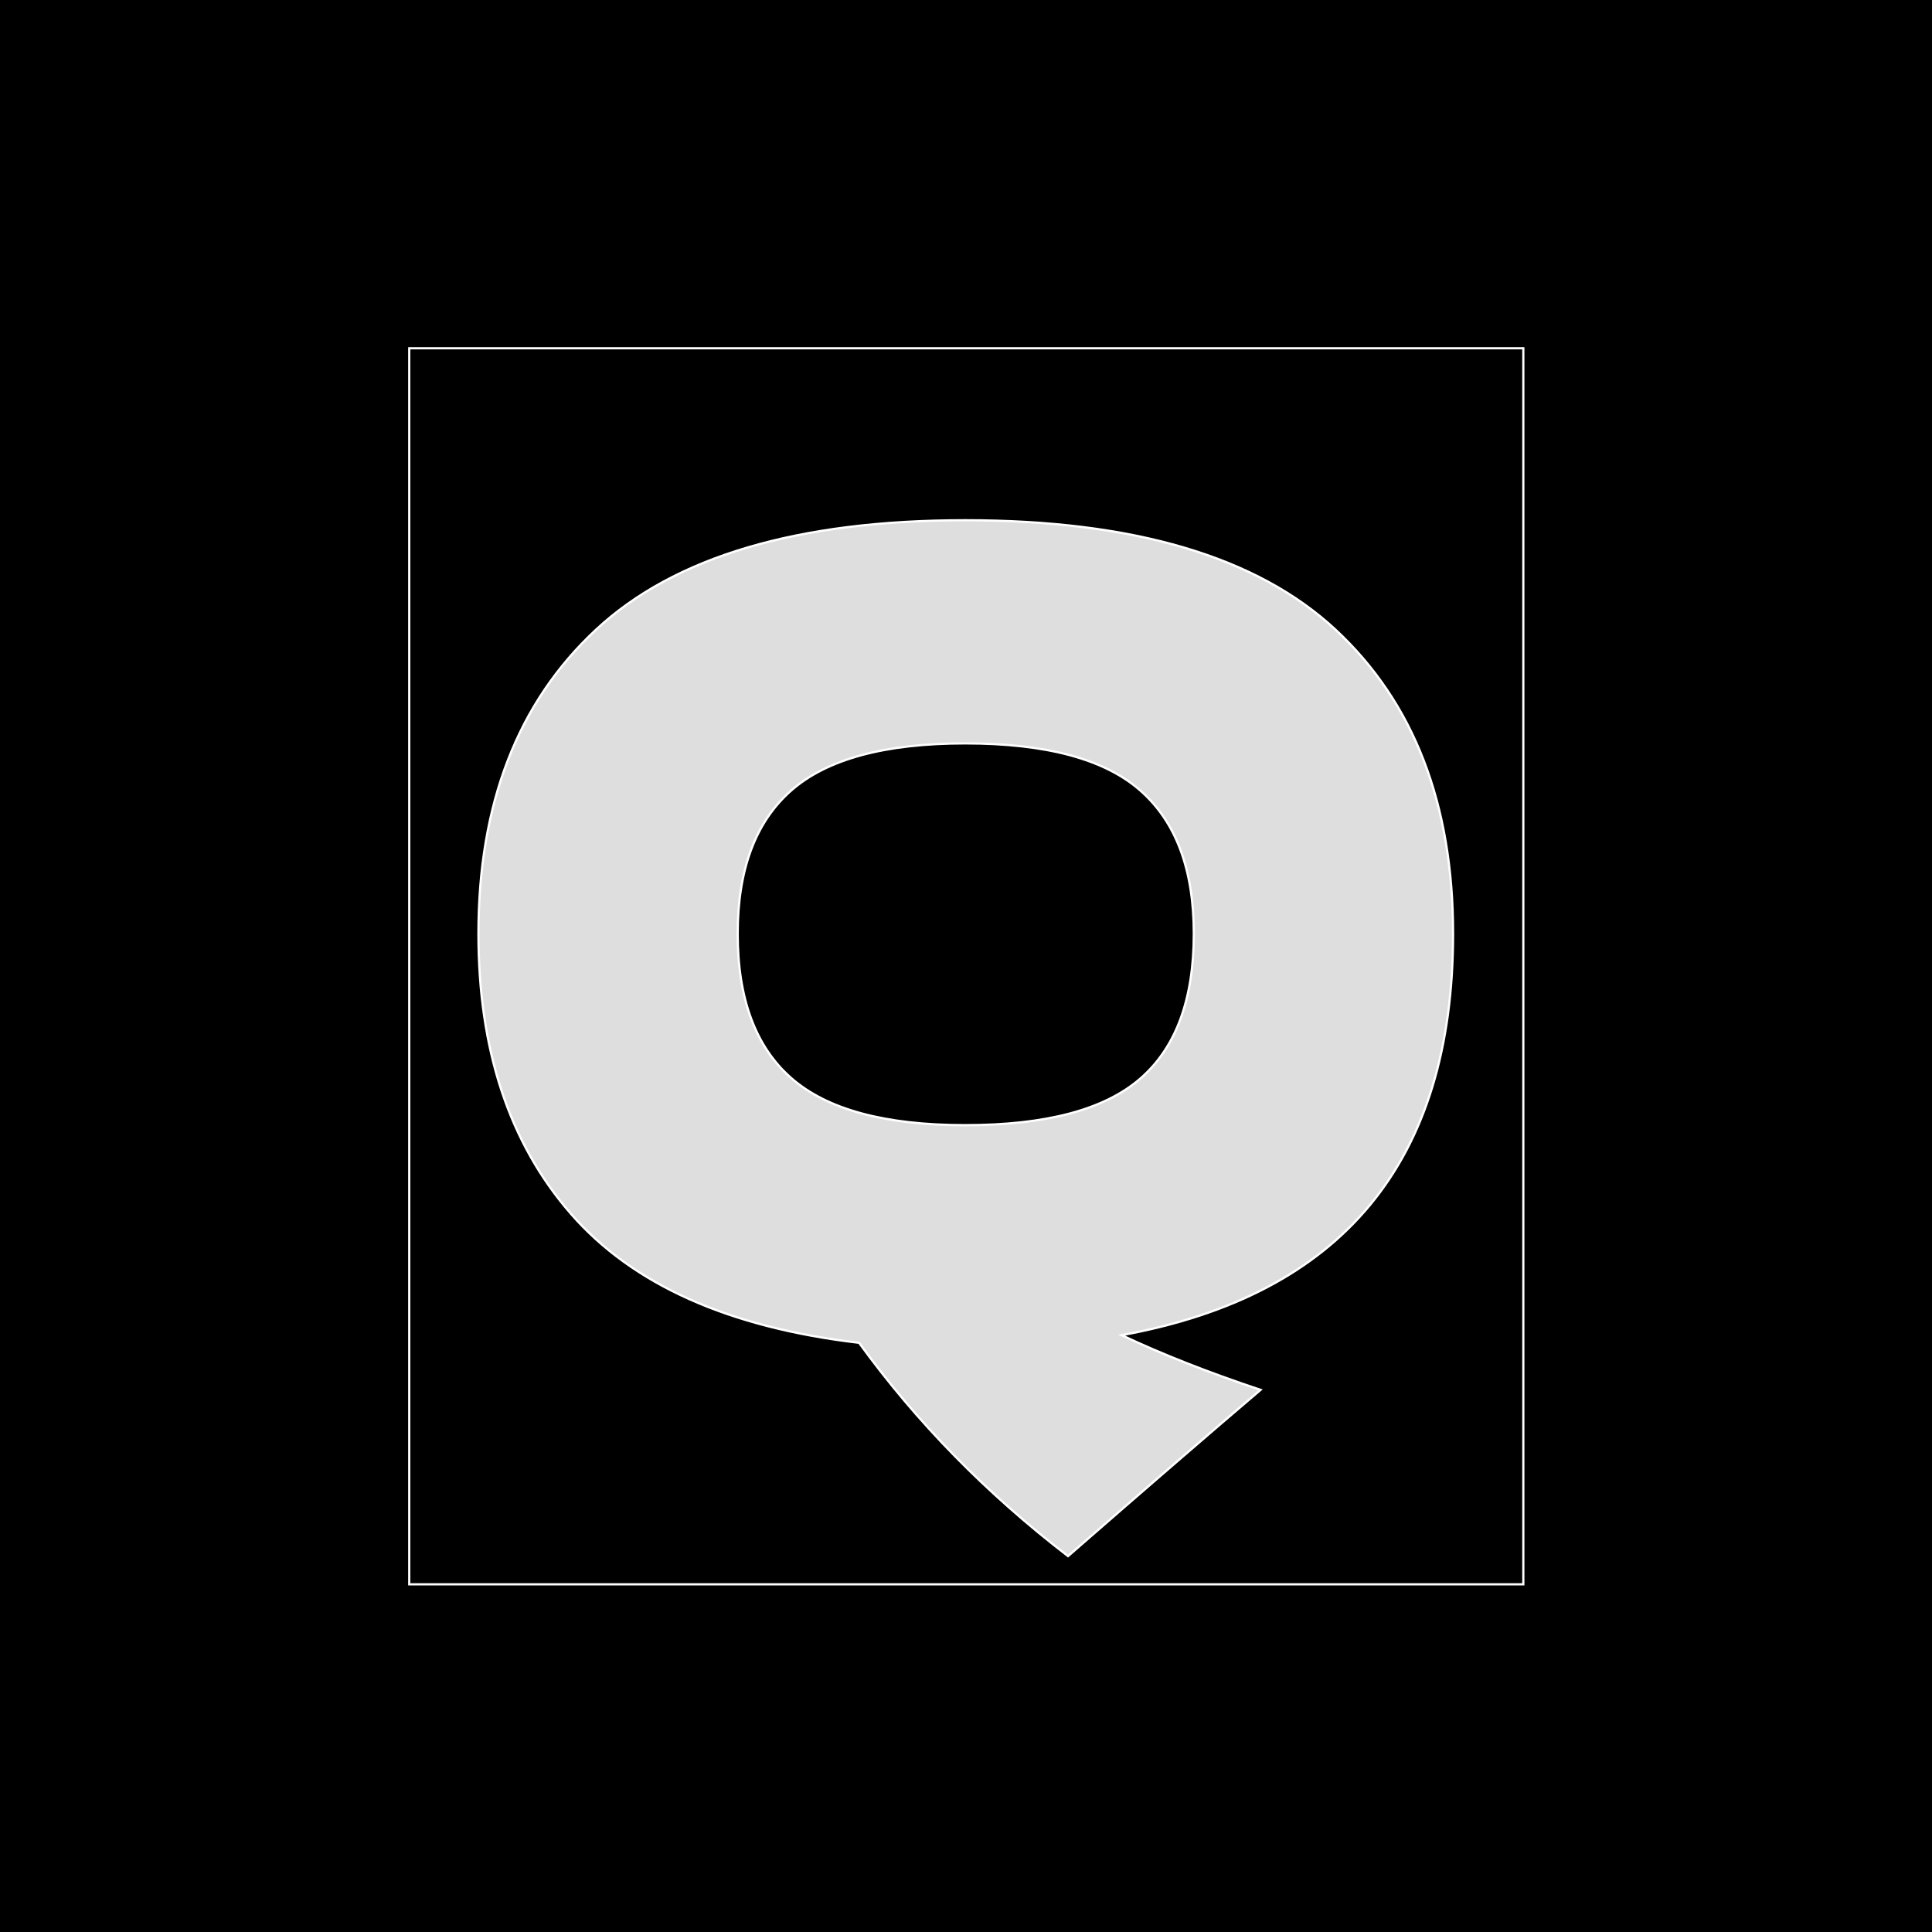 <svg xmlns="http://www.w3.org/2000/svg" xml:space="preserve" width="1500" height="1500" fill="#fff" stroke="#fff" data-id="lg_nETBzQCZmRwwH3TD3Q" data-version="1" viewBox="0 0 1500 1500"><path fill="#000" stroke="transparent" d="M0 0h1500v1500H0z"/><g data-padding="20"><g transform="translate(-585.74 -583.75)scale(1.733)"><rect width="504.158" height="559.35" x="123.888" y="95.133" fill="none" rx="0" ry="0" transform="matrix(.99 0 0 .99 398.69 398.69)"/><path fill="#dedede" d="M988.975 755.157q0 152.895-148.49 179.853 26.958 12.741 62.24 24.502-32.837 27.928-86.248 74.488-54.885-42.144-93.604-95.565-87.714-10.286-129.126-57.826-41.411-47.53-41.411-125.452 0-87.23 52.687-136.234 52.678-49.005 165.39-49.005 113.196 0 165.884 49.005 52.678 49.005 52.678 136.234M770.413 840.92q54.39 0 78.408-20.83 24.007-20.829 24.007-64.933 0-43.125-24.007-64.192-24.018-21.077-78.408-21.077-53.906 0-77.923 21.077-24.008 21.067-24.008 64.192 0 43.62 24.008 64.686 24.017 21.077 77.923 21.077"/></g><path fill="transparent" stroke="transparent" stroke-width="1.805" d="M299.639 250h900.722v1000H299.639z"/></g></svg>